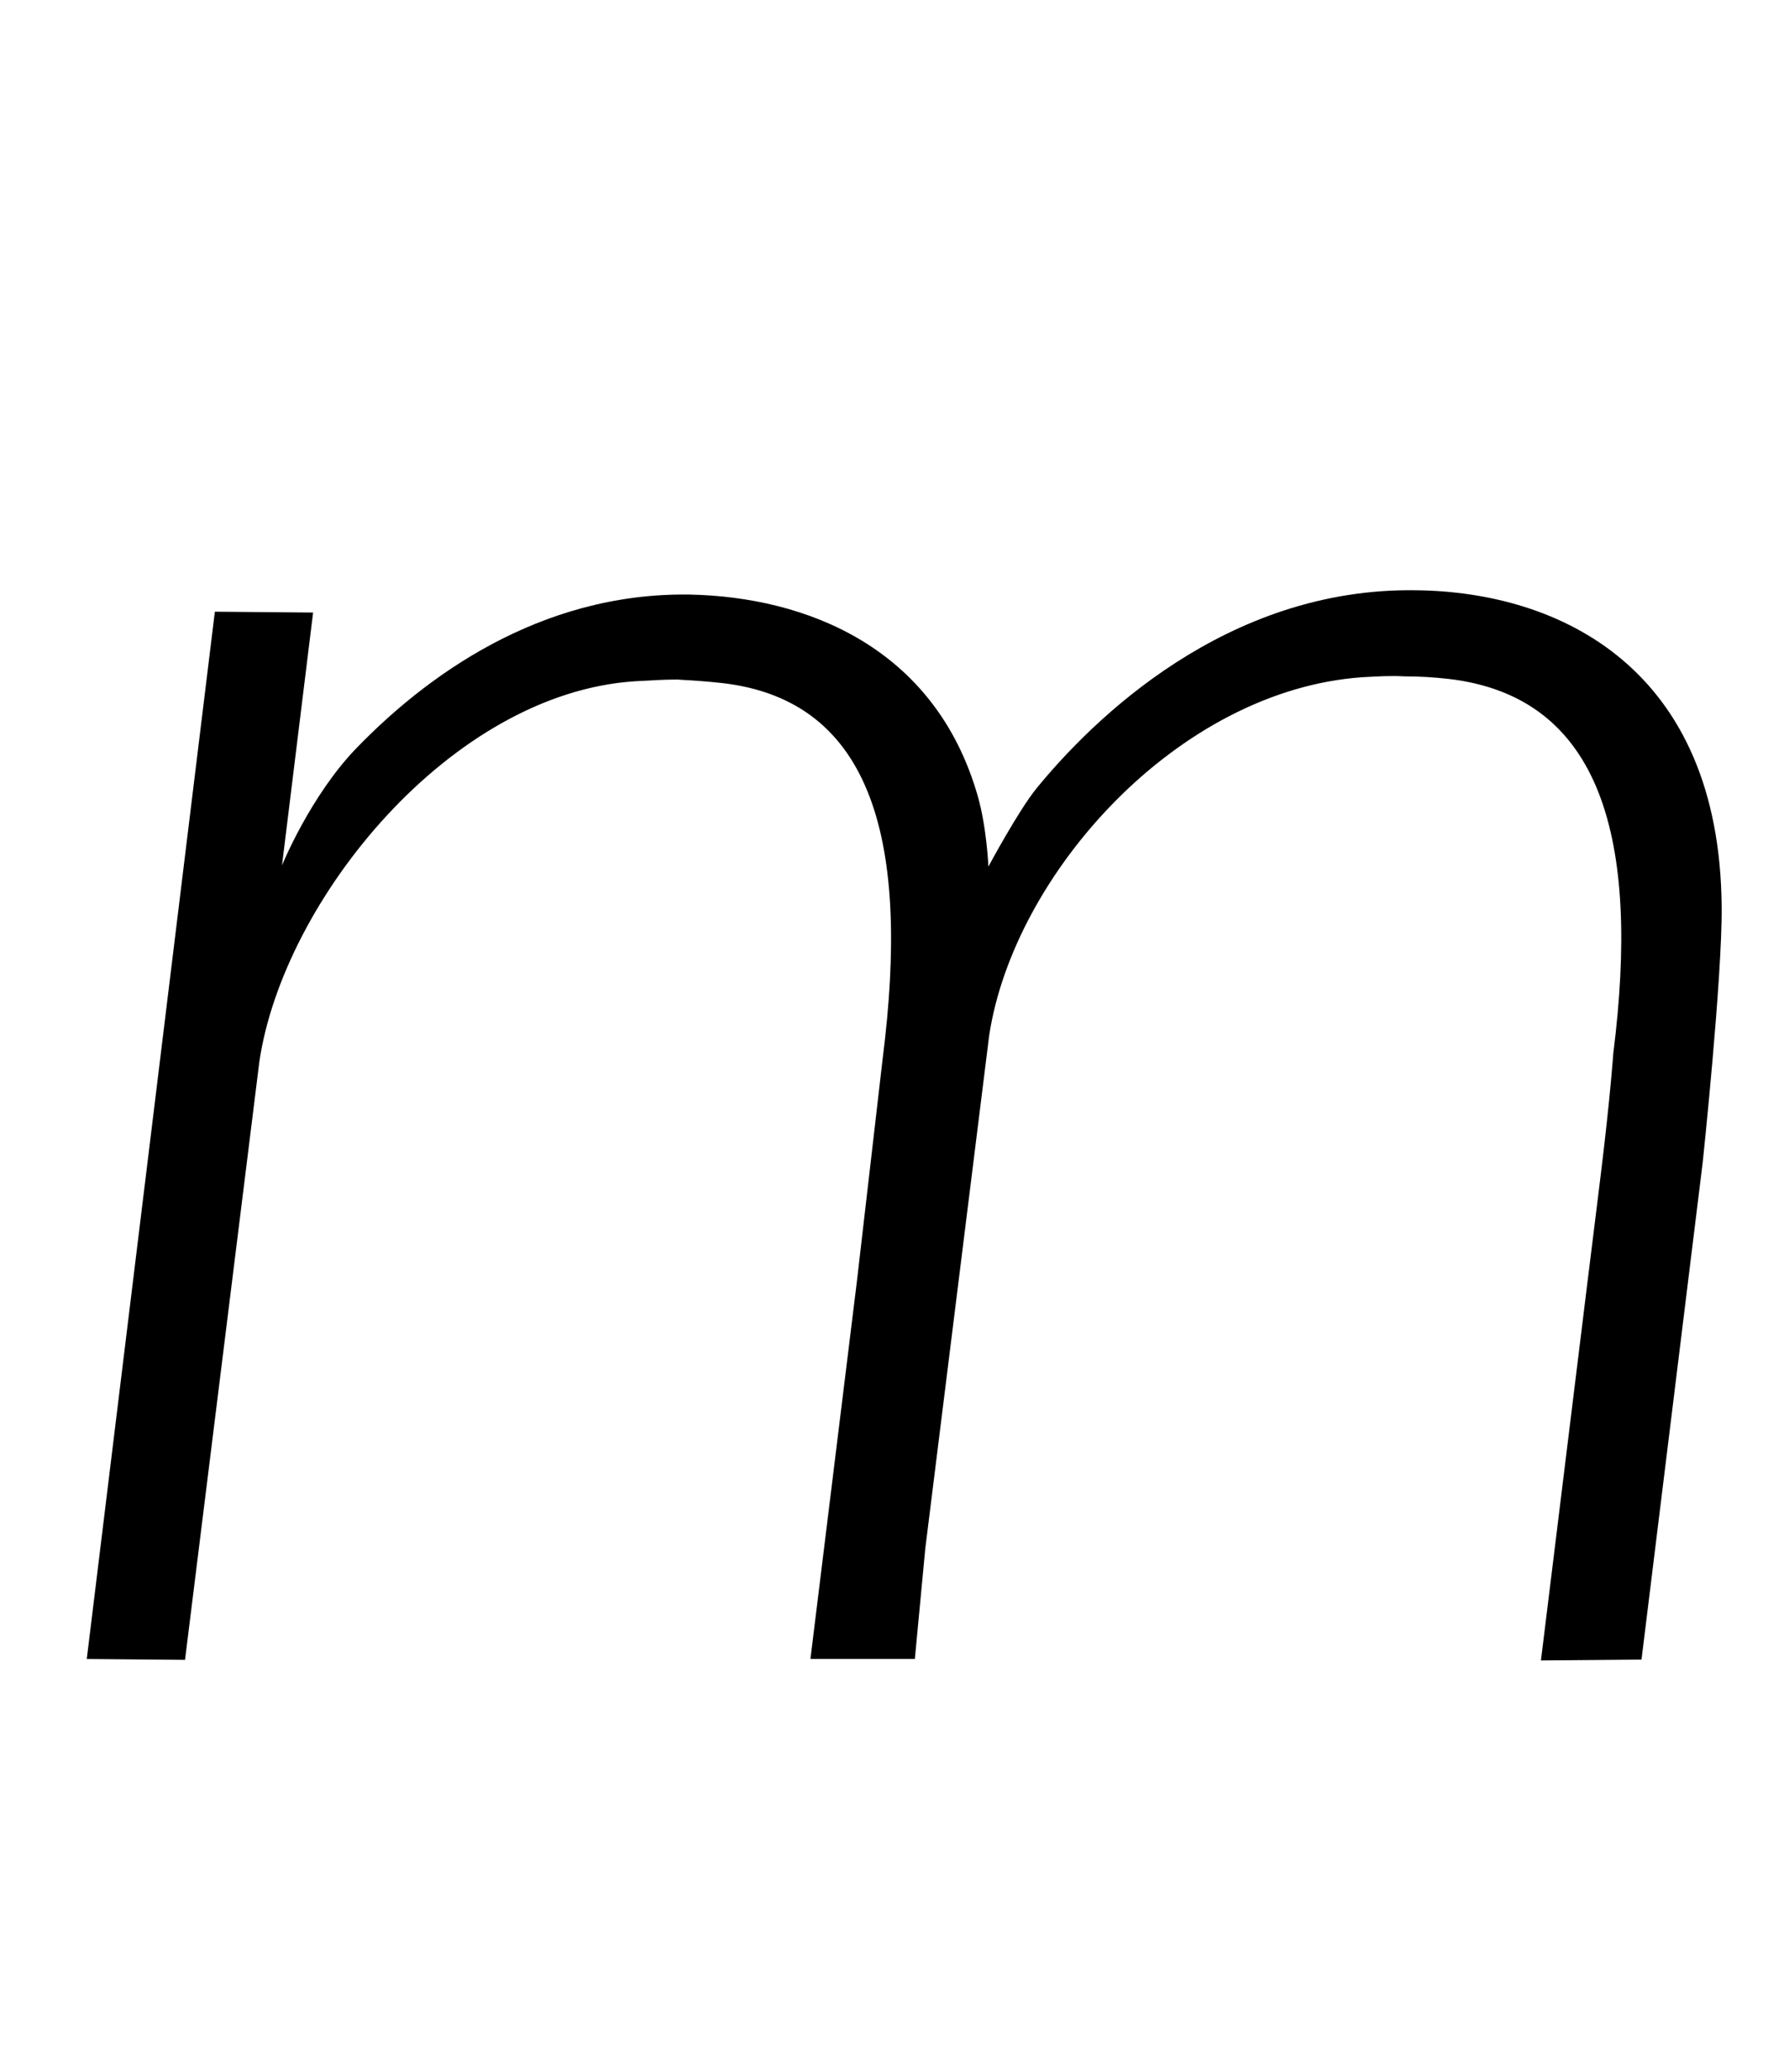 <?xml version="1.0" standalone="no"?>
<!DOCTYPE svg PUBLIC "-//W3C//DTD SVG 1.1//EN" "http://www.w3.org/Graphics/SVG/1.1/DTD/svg11.dtd" >
<svg xmlns="http://www.w3.org/2000/svg" xmlns:xlink="http://www.w3.org/1999/xlink" version="1.1" viewBox="-10 0 864 1000">
  <g transform="matrix(1 0 0 -1 0 800)">
   <path fill="currentColor"
d="M674.08 515.07c69.43 -0.82 146.479 -37.661 147.399 -152.771c0.33 -33.96 -9.15 -123.38 -9.15 -123.38l-29.56 -240.02l-48.57 -0.41l22.81 185.36s1.58 12.84 2.16 17.39l3.89 31.47
c4.68 38.08 6.08 58.79 6.08 58.79c13.08 103.51 -5.63 172.069 -79.37 180.77c-7.45 0.83 -14.2 1.24 -21.36 1.24c-7.12 0.41 -12.46 0 -20.46 -0.41c-89.18 -6.22 -168.39 -95.069 -180.22 -172.909
l-30.85 -247.59l-5.05 -53.41h-50.43l22.48 182.59l12.46 107.65c13.08 103.1 -4.1 172.609 -77.88 180.89c-7.45 0.83 -14.2 1.24 -21.32 1.66c-7.16 0 -12.51 -0.42 -20.5 -0.83
c-89.09 -5.8 -169.92 -105.79 -181.38 -183.62l-35.9 -288.75l-47.45 0.41l61.86 505.54l47.45 -0.41l-15.03 -122.06s13.62 33.53 35.98 56.63c32.66 33.75 87.731 75.11 160.721 74.12
c56.52 -1.12 118.789 -25.43 139.369 -97.43c4.34 -15.32 5.09 -33.9 5.09 -33.9s14.54 27.15 23.4 37.971c26.54 32.41 91.16 96.96 183.33 95.42z" />
  </g>

</svg>
